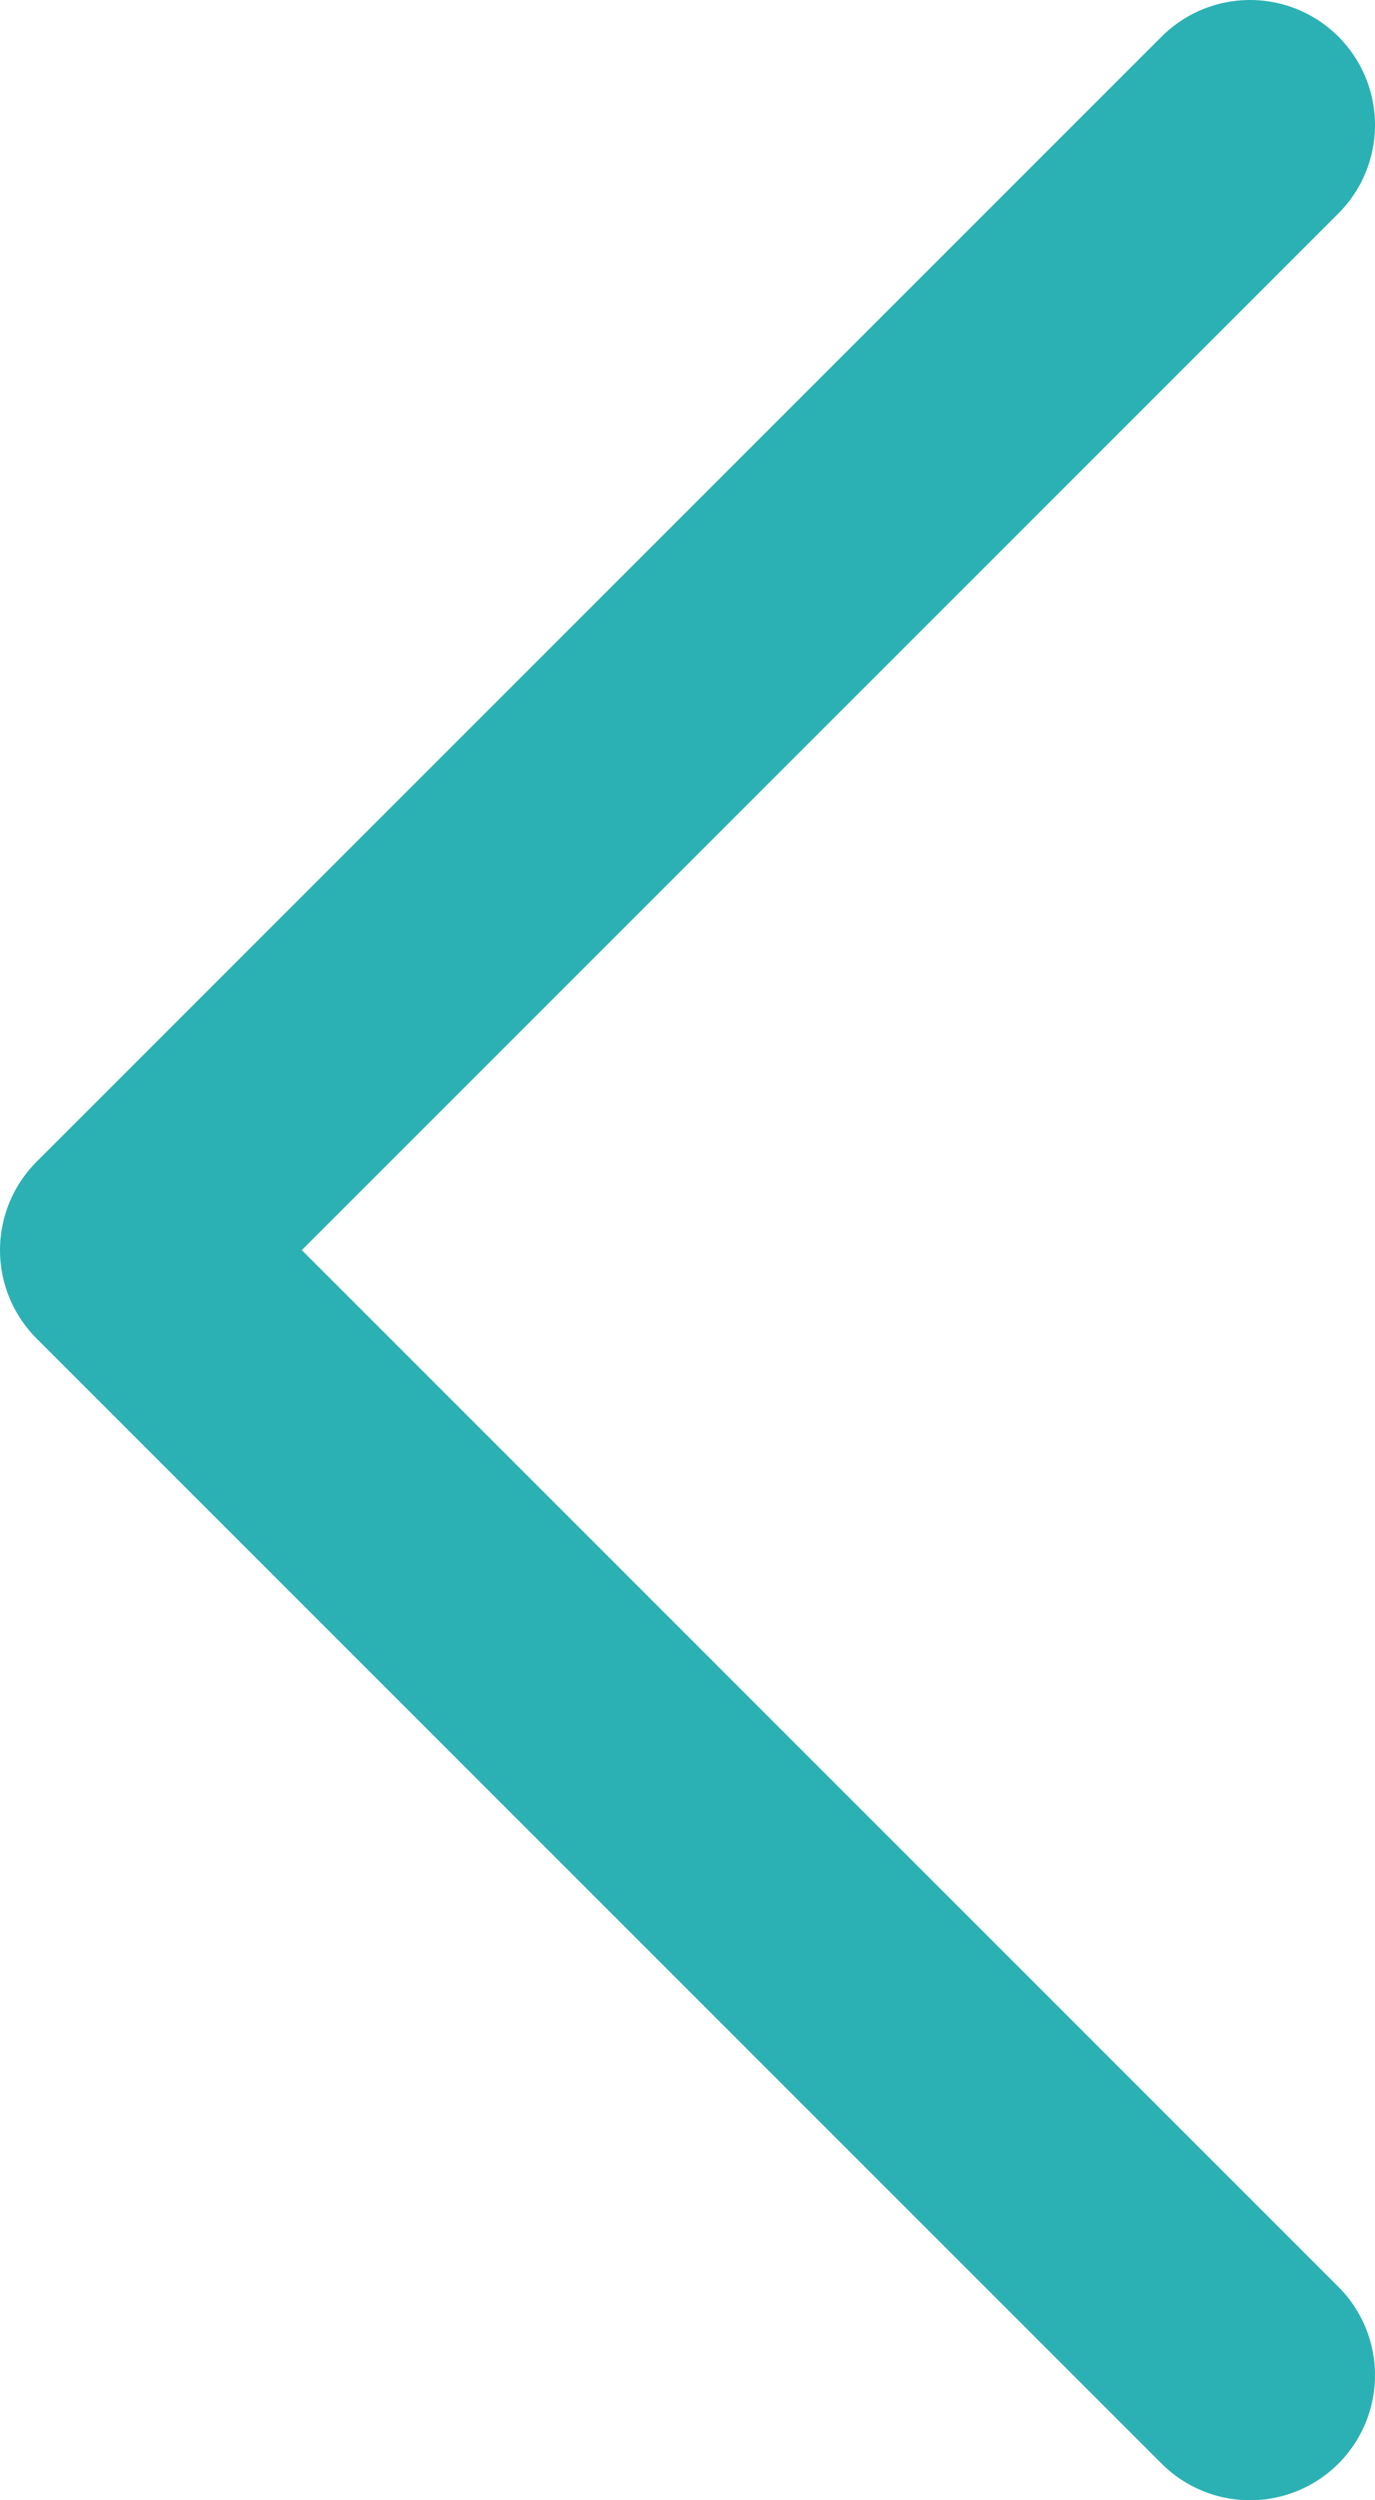 <svg width="11" height="20" viewBox="0 0 11 20" fill="none" xmlns="http://www.w3.org/2000/svg">
<path d="M10 1L1 10L10 19" stroke="#2BB1B4" stroke-width="2" stroke-linecap="round" stroke-linejoin="round"/>
</svg>
